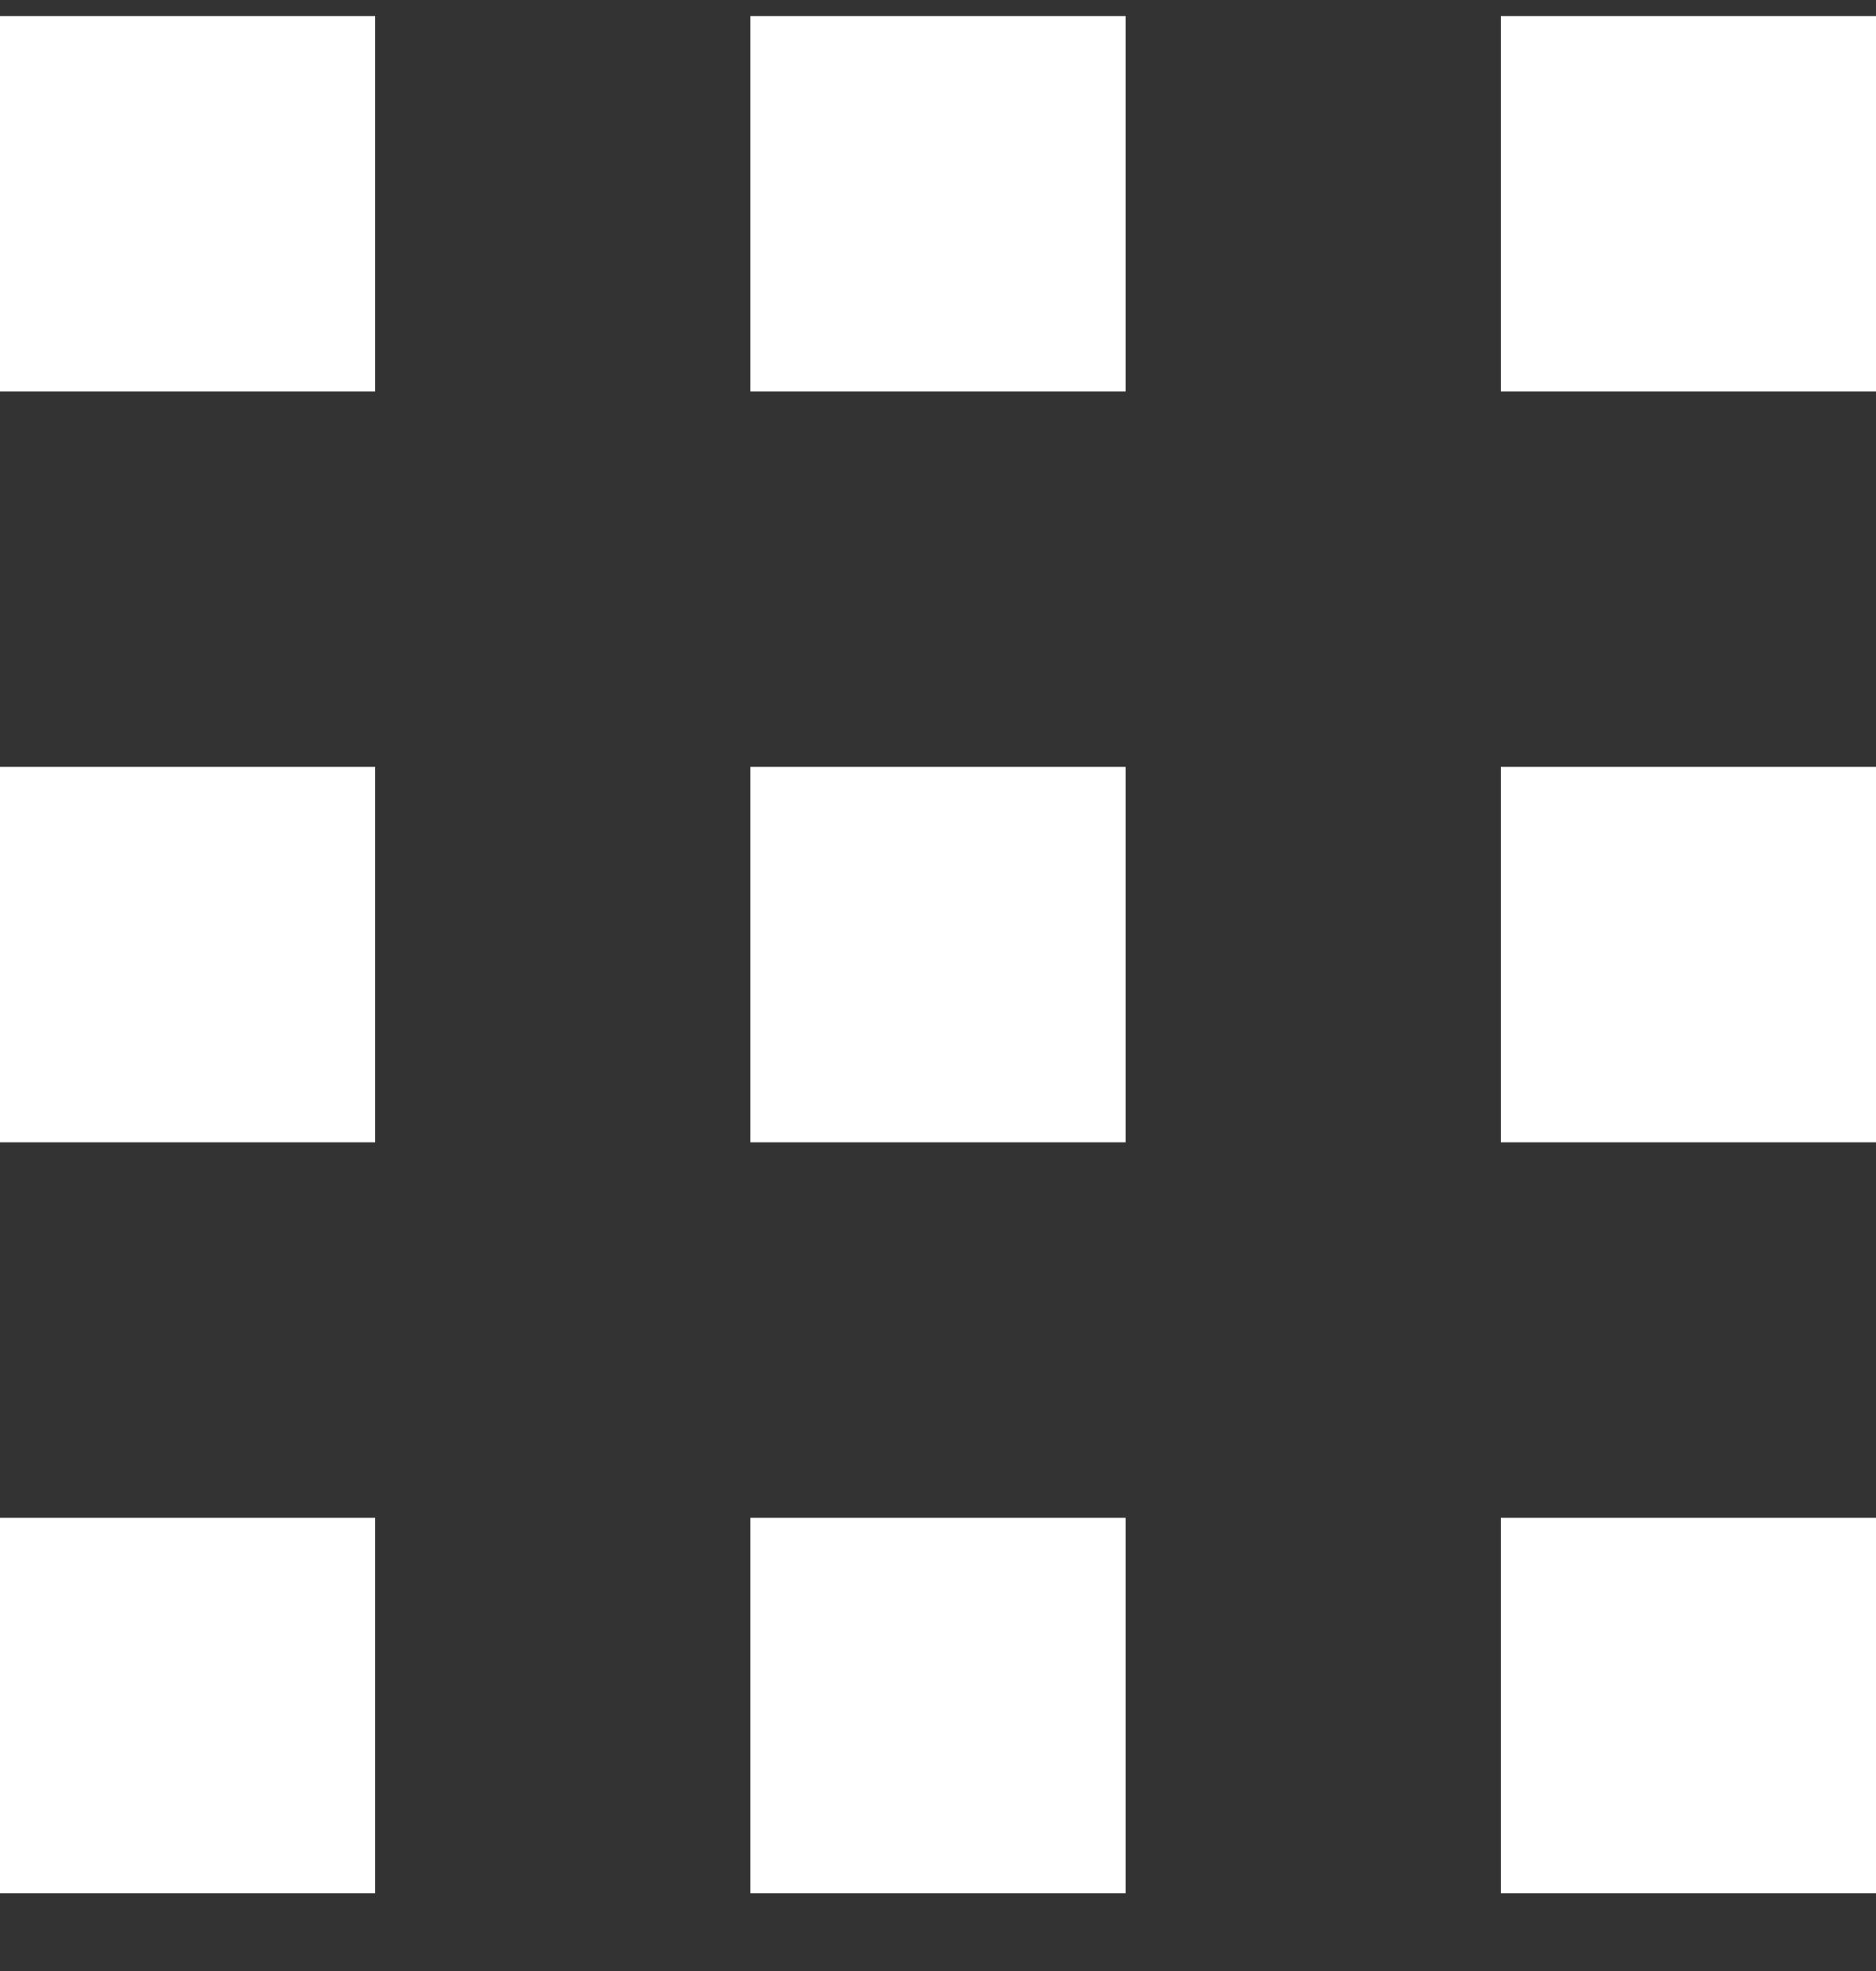 <svg width="20" height="21" viewBox="0 0 20 21" fill="none" xmlns="http://www.w3.org/2000/svg">
<rect x="0" y="0" width="20" height="21" fill="#333333" stroke="none"/>
<rect x="16" y="16.171" width="4" height="4" fill="white"/>
<rect x="16" y="8.171" width="4" height="4" fill="white"/>
<rect x="16" y="0.171" width="4" height="4" fill="white"/>
<rect x="8" y="16.171" width="4" height="4" fill="white"/>
<rect x="8" y="8.171" width="4" height="4" fill="white"/>
<rect x="8" y="0.171" width="4" height="4" fill="white"/>
<rect y="16.171" width="4" height="4" fill="white"/>
<rect y="8.171" width="4" height="4" fill="white"/>
<rect y="0.171" width="4" height="4" fill="white"/>
</svg>
